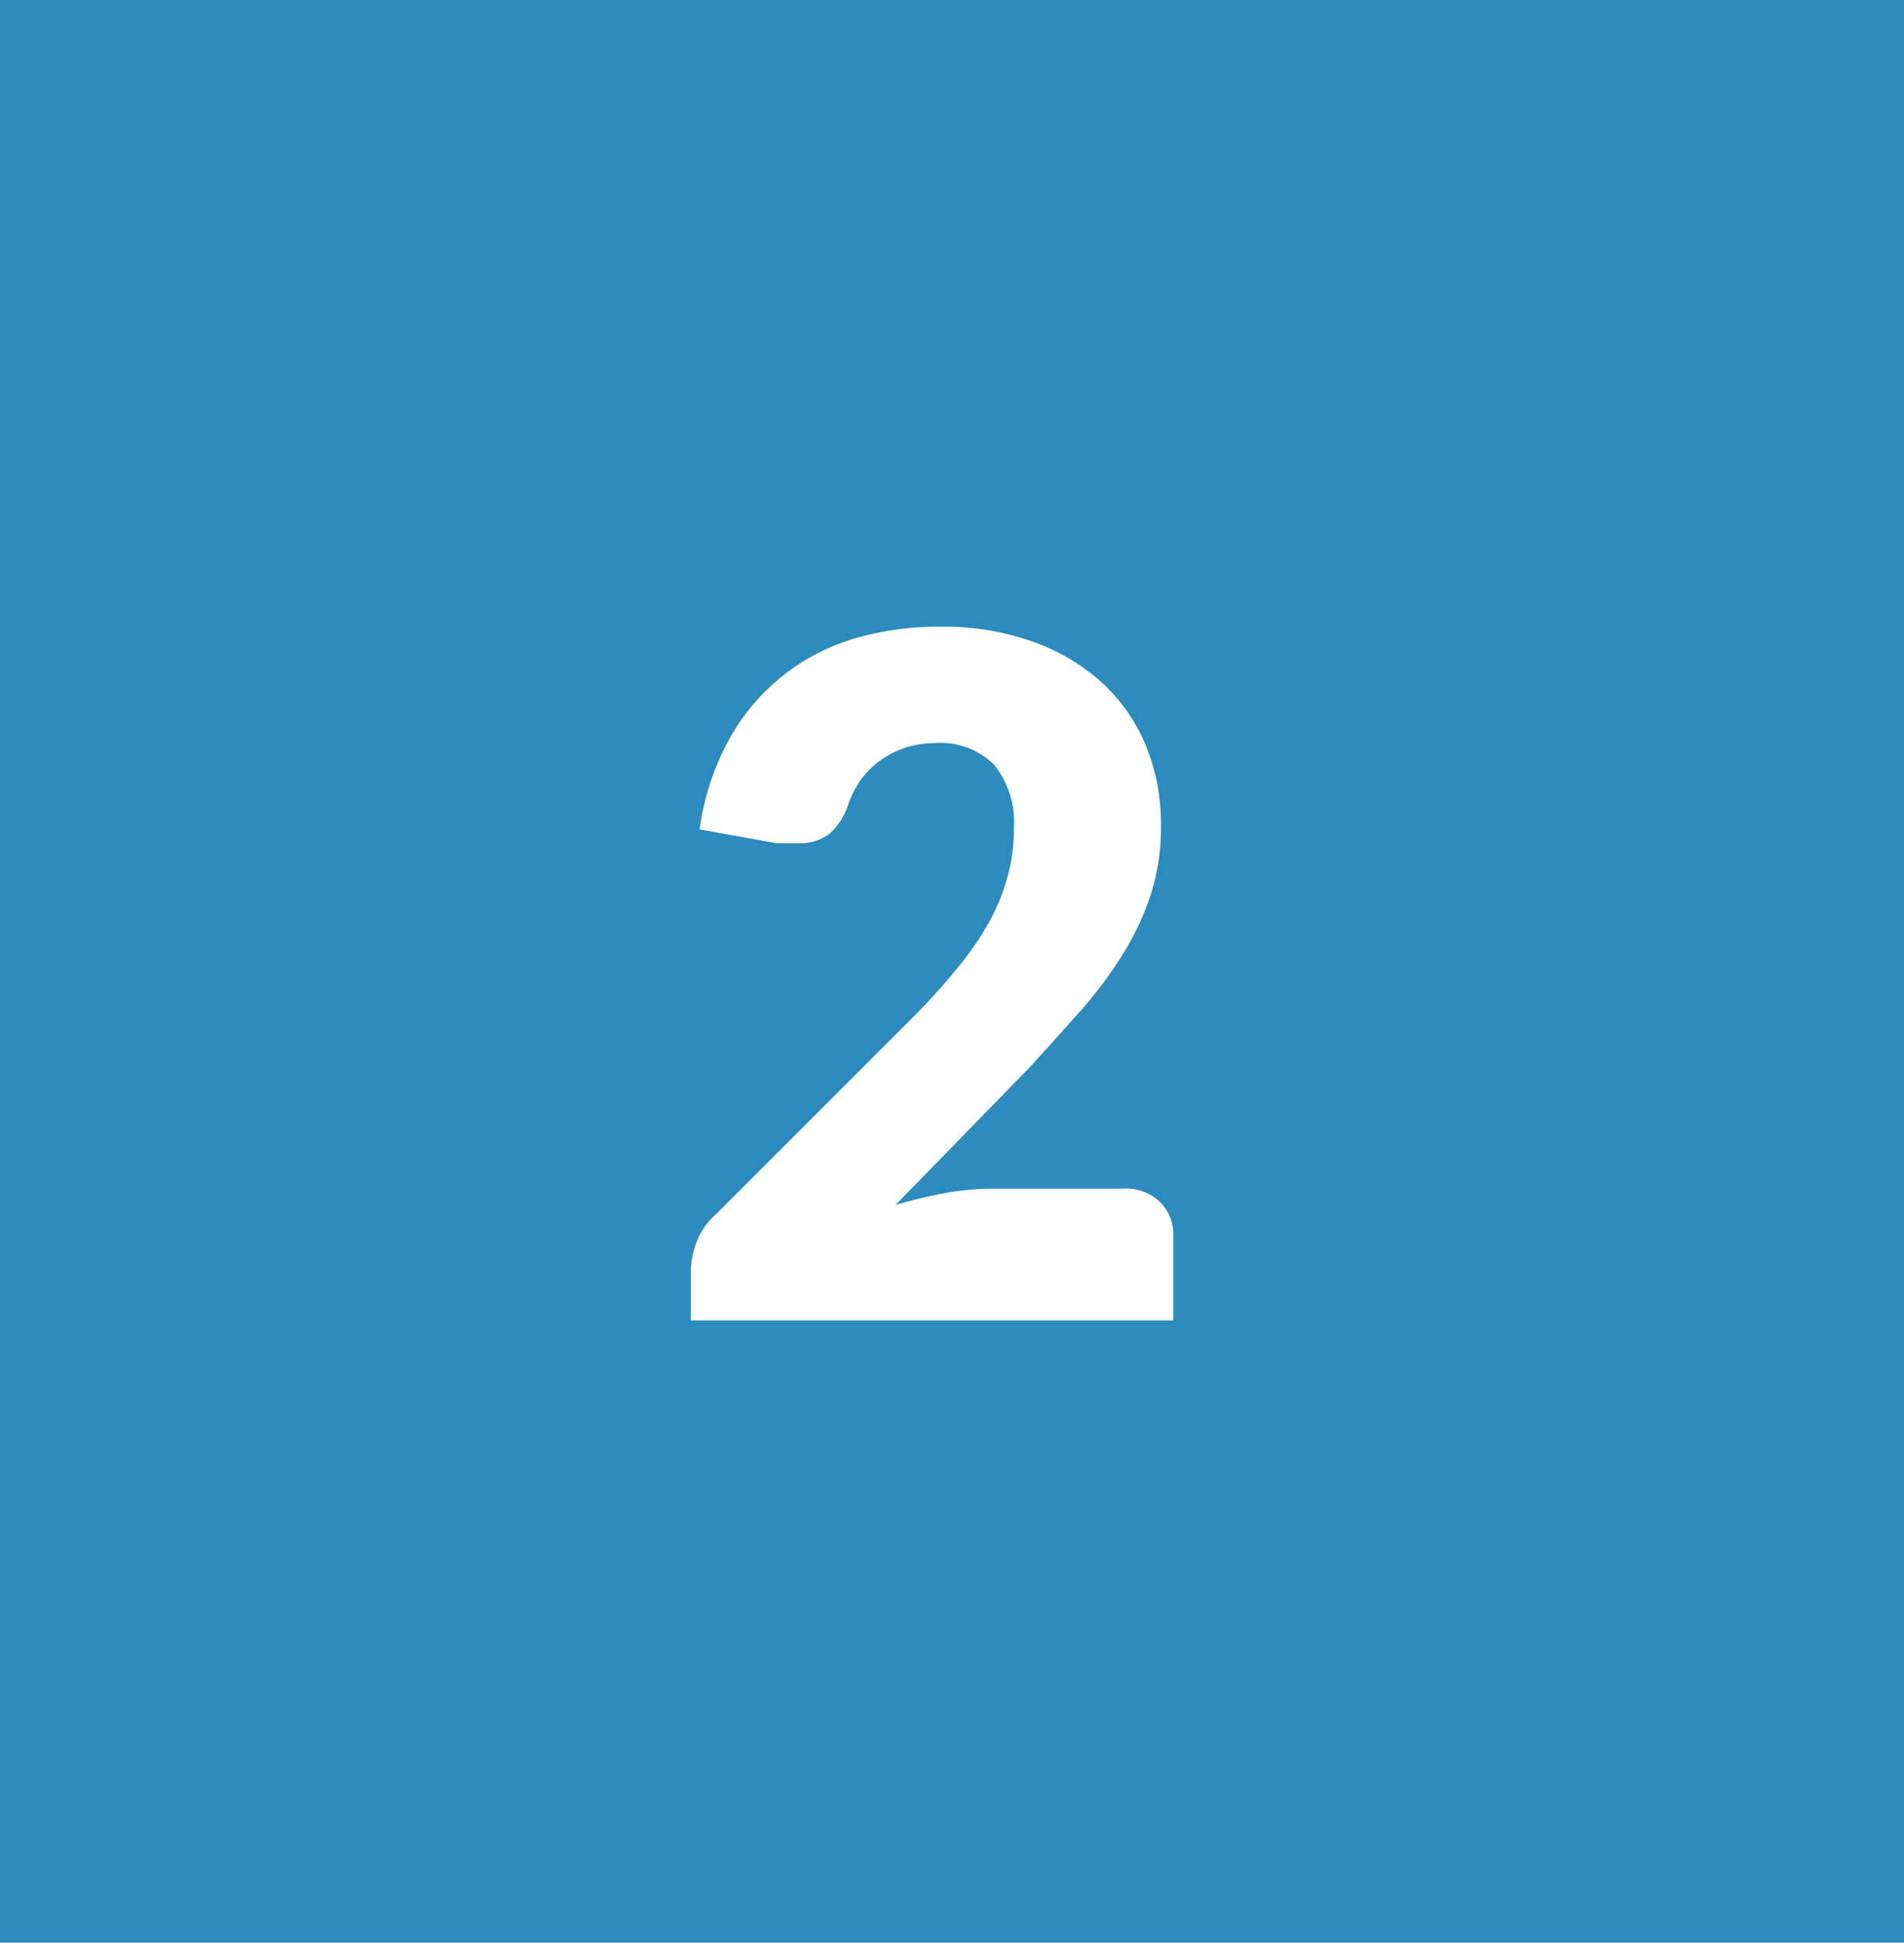 <svg id="Interactive_elements" data-name="Interactive elements" xmlns="http://www.w3.org/2000/svg" viewBox="0 0 38.59 39.37"><defs><style>.cls-1{fill:#2e8bbd;}.cls-2{fill:#fff;}</style></defs><title>keep-improv_num2</title><rect class="cls-1" width="38.59" height="39.37"/><path class="cls-2" d="M14907.75,15119.34a5.41,5.41,0,0,1,1.86.3,4.16,4.16,0,0,1,1.41.83,3.61,3.61,0,0,1,.89,1.27,4.19,4.19,0,0,1,.31,1.63,4.46,4.46,0,0,1-.21,1.41,5.55,5.55,0,0,1-.59,1.24,8.53,8.53,0,0,1-.86,1.14q-0.49.55-1,1.11l-2.72,2.79a10,10,0,0,1,1-.24,5.51,5.51,0,0,1,1-.09h2.6a1,1,0,0,1,.75.26,0.91,0.91,0,0,1,.28.69v1.72h-9.78v-1a1.72,1.72,0,0,1,.12-0.59,1.43,1.43,0,0,1,.4-0.57l4-4a13.23,13.23,0,0,0,.9-1,6.05,6.05,0,0,0,.63-0.92,4.12,4.12,0,0,0,.37-0.91,3.6,3.6,0,0,0,.13-1,1.85,1.85,0,0,0-.4-1.27,1.54,1.54,0,0,0-1.21-.44,1.86,1.86,0,0,0-.61.1,1.82,1.82,0,0,0-.5.26,1.73,1.73,0,0,0-.38.38,2,2,0,0,0-.25.48,1.37,1.37,0,0,1-.39.62,1,1,0,0,1-.63.19h-0.21l-0.22,0-1.57-.28a5.21,5.21,0,0,1,.59-1.81,4.28,4.28,0,0,1,2.55-2.06A6.09,6.09,0,0,1,14907.75,15119.34Z" transform="translate(-14888.69 -15106.64)"/></svg>
